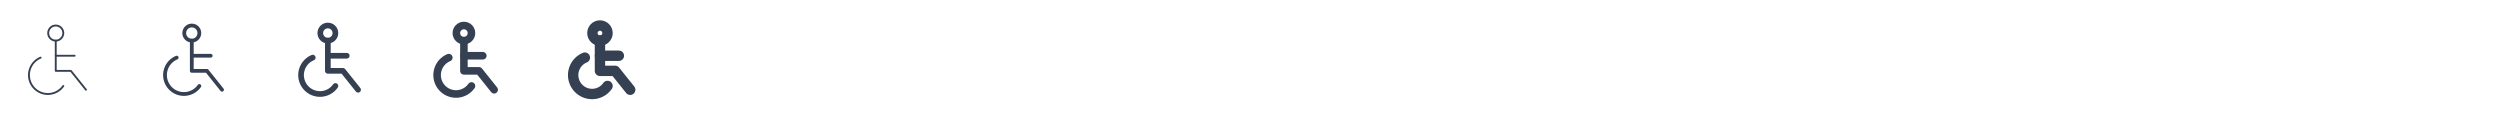 <svg xmlns="http://www.w3.org/2000/svg" xmlns:xlink="http://www.w3.org/1999/xlink" viewBox="0 0 882 42" width="882" height="42" style="color: #354052"><rect x="0" y="0" width="882" height="42" fill="#fff"></rect>
	<symbol id="icon-.5" class="icon icon-tabler icon-tabler-disabled" viewBox="0 0 24 24" stroke-width=".5" stroke="currentColor" fill="none" stroke-linecap="round" stroke-linejoin="round"><rect x="0" y="0" width="24" height="24" stroke="none"></rect><circle cx="11" cy="5" r="2" /><polyline points="11 7 11 15 15 15 19 20" /><line x1="11" y1="11" x2="16" y2="11" /><path d="M7 11.5a5 5 0 1 0 6 7.5" />
</symbol>
	<symbol id="icon-1" class="icon icon-tabler icon-tabler-disabled" viewBox="0 0 24 24" stroke-width="1" stroke="currentColor" fill="none" stroke-linecap="round" stroke-linejoin="round"><rect x="0" y="0" width="24" height="24" stroke="none"></rect><circle cx="11" cy="5" r="2" /><polyline points="11 7 11 15 15 15 19 20" /><line x1="11" y1="11" x2="16" y2="11" /><path d="M7 11.5a5 5 0 1 0 6 7.5" />
</symbol>
	<symbol id="icon-1.5" class="icon icon-tabler icon-tabler-disabled" viewBox="0 0 24 24" stroke-width="1.5" stroke="currentColor" fill="none" stroke-linecap="round" stroke-linejoin="round"><rect x="0" y="0" width="24" height="24" stroke="none"></rect><circle cx="11" cy="5" r="2" /><polyline points="11 7 11 15 15 15 19 20" /><line x1="11" y1="11" x2="16" y2="11" /><path d="M7 11.5a5 5 0 1 0 6 7.5" />
</symbol>
	<symbol id="icon-2" class="icon icon-tabler icon-tabler-disabled" viewBox="0 0 24 24" stroke-width="2" stroke="currentColor" fill="none" stroke-linecap="round" stroke-linejoin="round"><rect x="0" y="0" width="24" height="24" stroke="none"></rect><circle cx="11" cy="5" r="2" /><polyline points="11 7 11 15 15 15 19 20" /><line x1="11" y1="11" x2="16" y2="11" /><path d="M7 11.5a5 5 0 1 0 6 7.5" />
</symbol>
	<symbol id="icon-2.75" class="icon icon-tabler icon-tabler-disabled" viewBox="0 0 24 24" stroke-width="2.75" stroke="currentColor" fill="none" stroke-linecap="round" stroke-linejoin="round"><rect x="0" y="0" width="24" height="24" stroke="none"></rect><circle cx="11" cy="5" r="2" /><polyline points="11 7 11 15 15 15 19 20" /><line x1="11" y1="11" x2="16" y2="11" /><path d="M7 11.5a5 5 0 1 0 6 7.5" />
</symbol>

	<use xlink:href="#icon-.5" x="5" y="5" width="32" height="32" />
	<use xlink:href="#icon-1" x="53" y="5" width="32" height="32" />
	<use xlink:href="#icon-1.5" x="101" y="5" width="32" height="32" />
	<use xlink:href="#icon-2" x="149" y="5" width="32" height="32" />
	<use xlink:href="#icon-2.75" x="197" y="5" width="32" height="32" />

</svg>